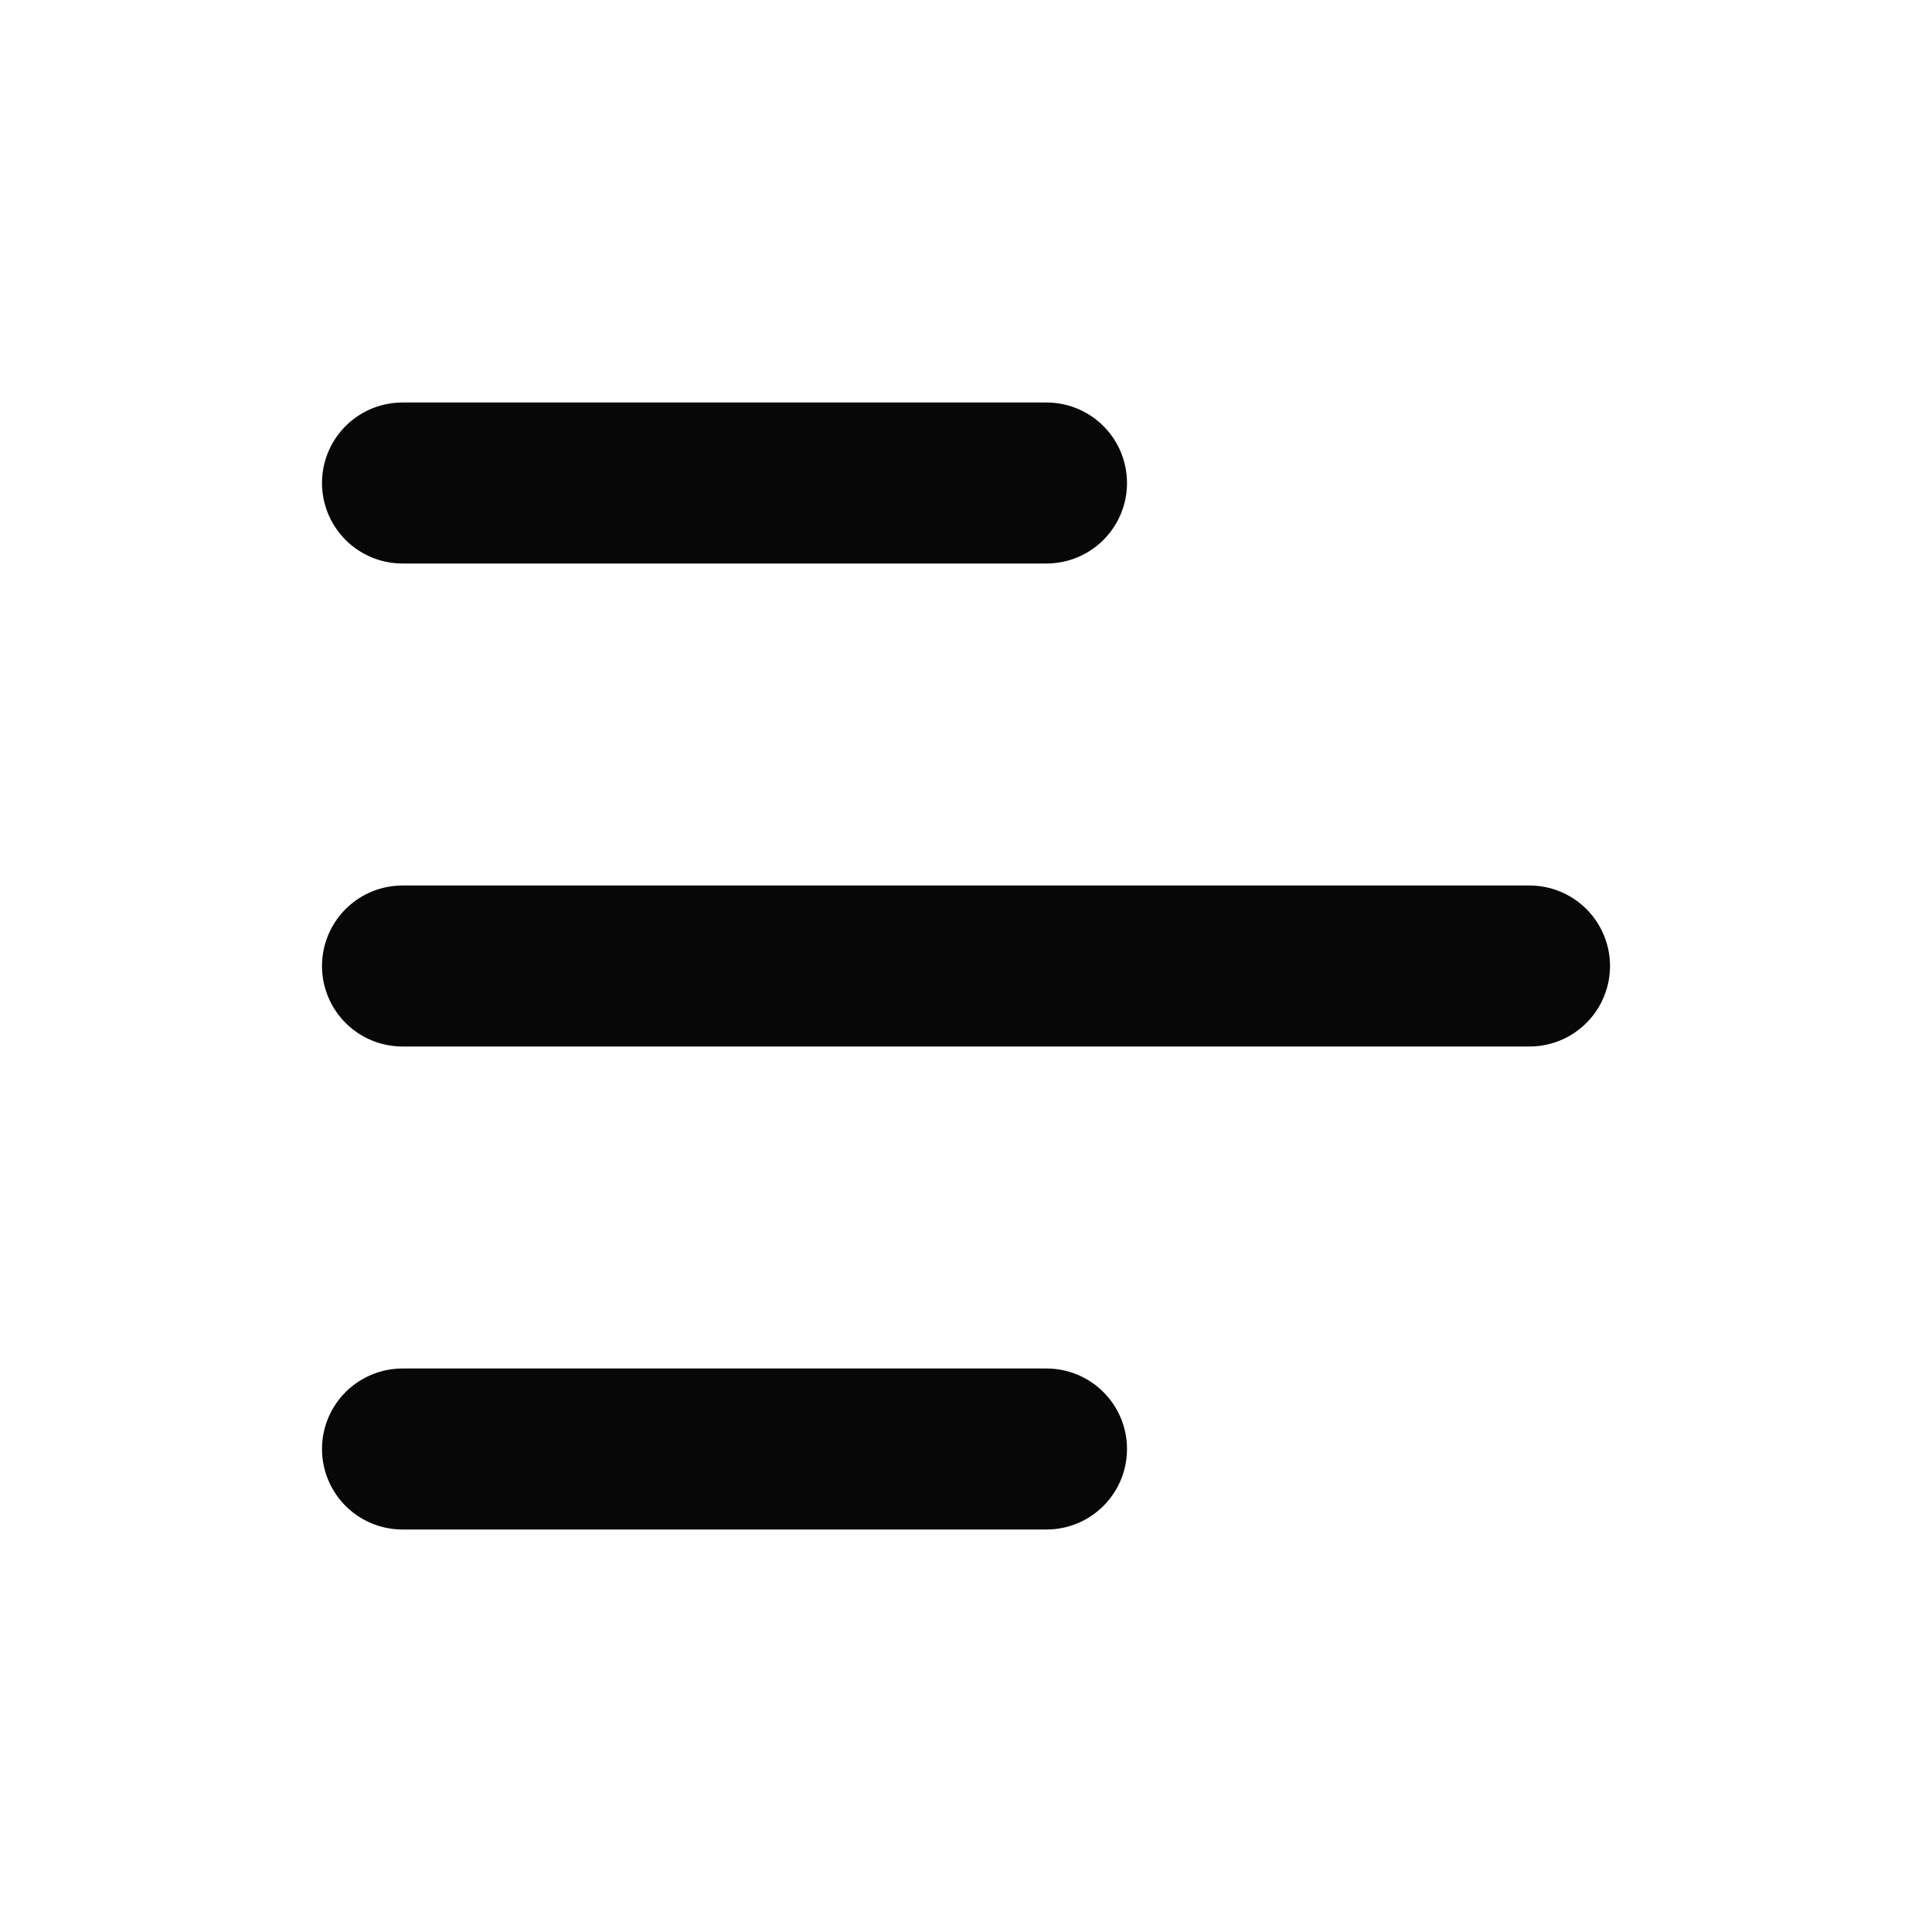<svg xmlns="http://www.w3.org/2000/svg" xmlns:xlink="http://www.w3.org/1999/xlink" width="24" height="24" viewBox="0 0 24 24">
  <defs>
    <clipPath id="clip-path">
      <rect id="Rectangle_12869" data-name="Rectangle 12869" width="24" height="24" transform="translate(400 3699)" fill="#fff" stroke="#707070" stroke-width="1"/>
    </clipPath>
  </defs>
  <g id="Mask_Group_448" data-name="Mask Group 448" transform="translate(-400 -3699)" clip-path="url(#clip-path)">
    <g id="menu_1_" data-name="menu (1)" transform="translate(402 3699)">
      <line id="Line_230" data-name="Line 230" x2="14" transform="translate(3 12)" fill="none" stroke="#070707" stroke-linecap="round" stroke-linejoin="round" stroke-width="2"/>
      <line id="Line_231" data-name="Line 231" x2="8" transform="translate(3 6)" fill="none" stroke="#070707" stroke-linecap="round" stroke-linejoin="round" stroke-width="2"/>
      <line id="Line_232" data-name="Line 232" x2="8" transform="translate(3 18)" fill="none" stroke="#070707" stroke-linecap="round" stroke-linejoin="round" stroke-width="2"/>
    </g>
  </g>
</svg>
